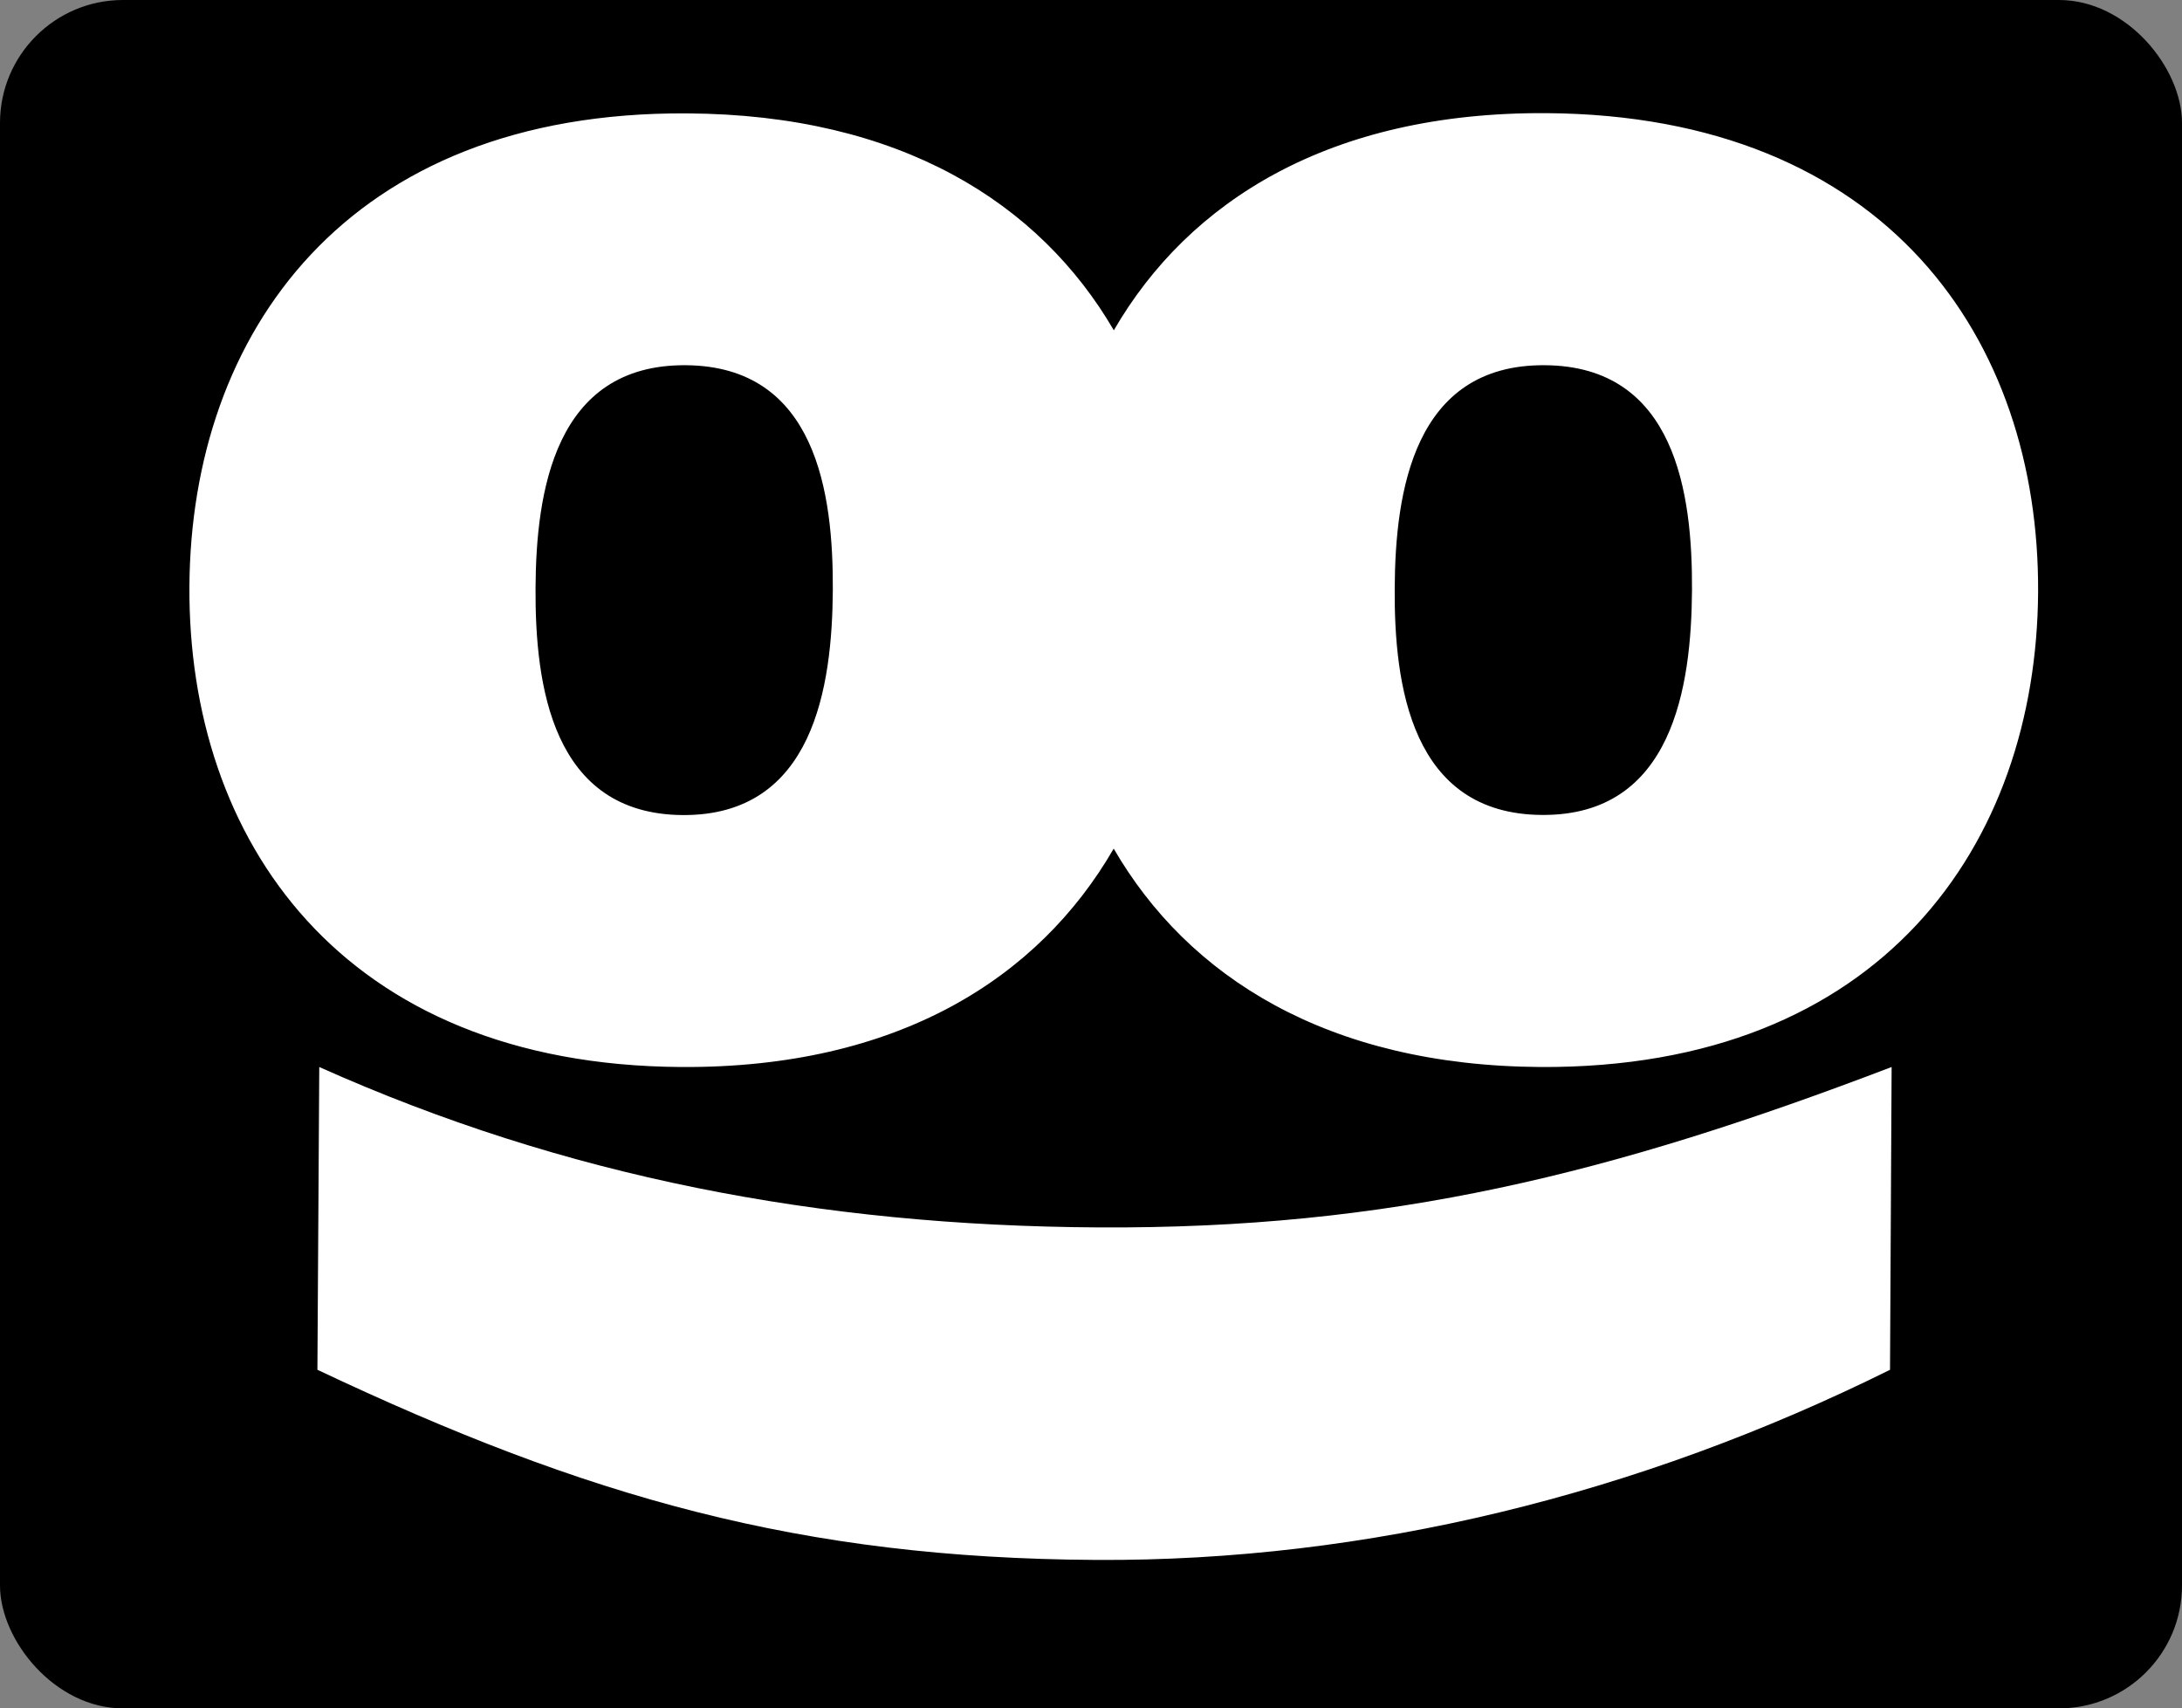 <svg width="1774" height="1389" viewBox="0 0 1774 1389" fill="none" xmlns="http://www.w3.org/2000/svg">
<rect x="0" y="0" width="1774" height="1389" fill="#808080" stroke="none"/>
<rect width="1774" height="1389" rx="100" fill="black"/>
<path fill-rule="evenodd" clip-rule="evenodd" d="M553.989 867.534C276.705 865.929 152.699 681.648 154.002 476.702C155.205 271.857 281.216 90.485 558.501 92.19C731.728 93.093 845.108 164.819 905.557 268.546C966.507 163.315 1081.49 90.987 1256.92 91.99C1534.11 93.695 1658.11 276.471 1657.01 481.317C1655.81 686.363 1529.6 869.039 1252.41 867.534C1079.19 866.431 965.806 794.103 905.457 689.975C844.406 795.608 729.523 868.538 553.989 867.534ZM557.298 296.936C450.735 296.334 435.798 400.161 435.397 478.307C434.996 556.554 448.529 661.986 555.092 662.689C661.655 663.291 676.592 558.059 677.093 479.712C677.494 401.465 663.861 297.538 557.298 296.936ZM1255.82 296.936C1149.26 296.234 1134.32 400.061 1133.92 478.307C1133.42 556.554 1147.05 661.986 1253.72 662.588C1360.18 663.291 1375.12 557.959 1375.62 479.712C1376.02 401.465 1362.38 297.538 1255.82 296.936ZM259.563 867.534C459.356 956.916 666.668 996.641 892.625 997.945C1130.01 999.35 1310.06 954.509 1537.92 867.534L1536.61 1113.71C1332.61 1214.93 1111.47 1269.6 891.021 1268.3C650.828 1266.89 477.801 1217.54 258.059 1113.71L259.563 867.534Z" fill="white"/>
</svg>
